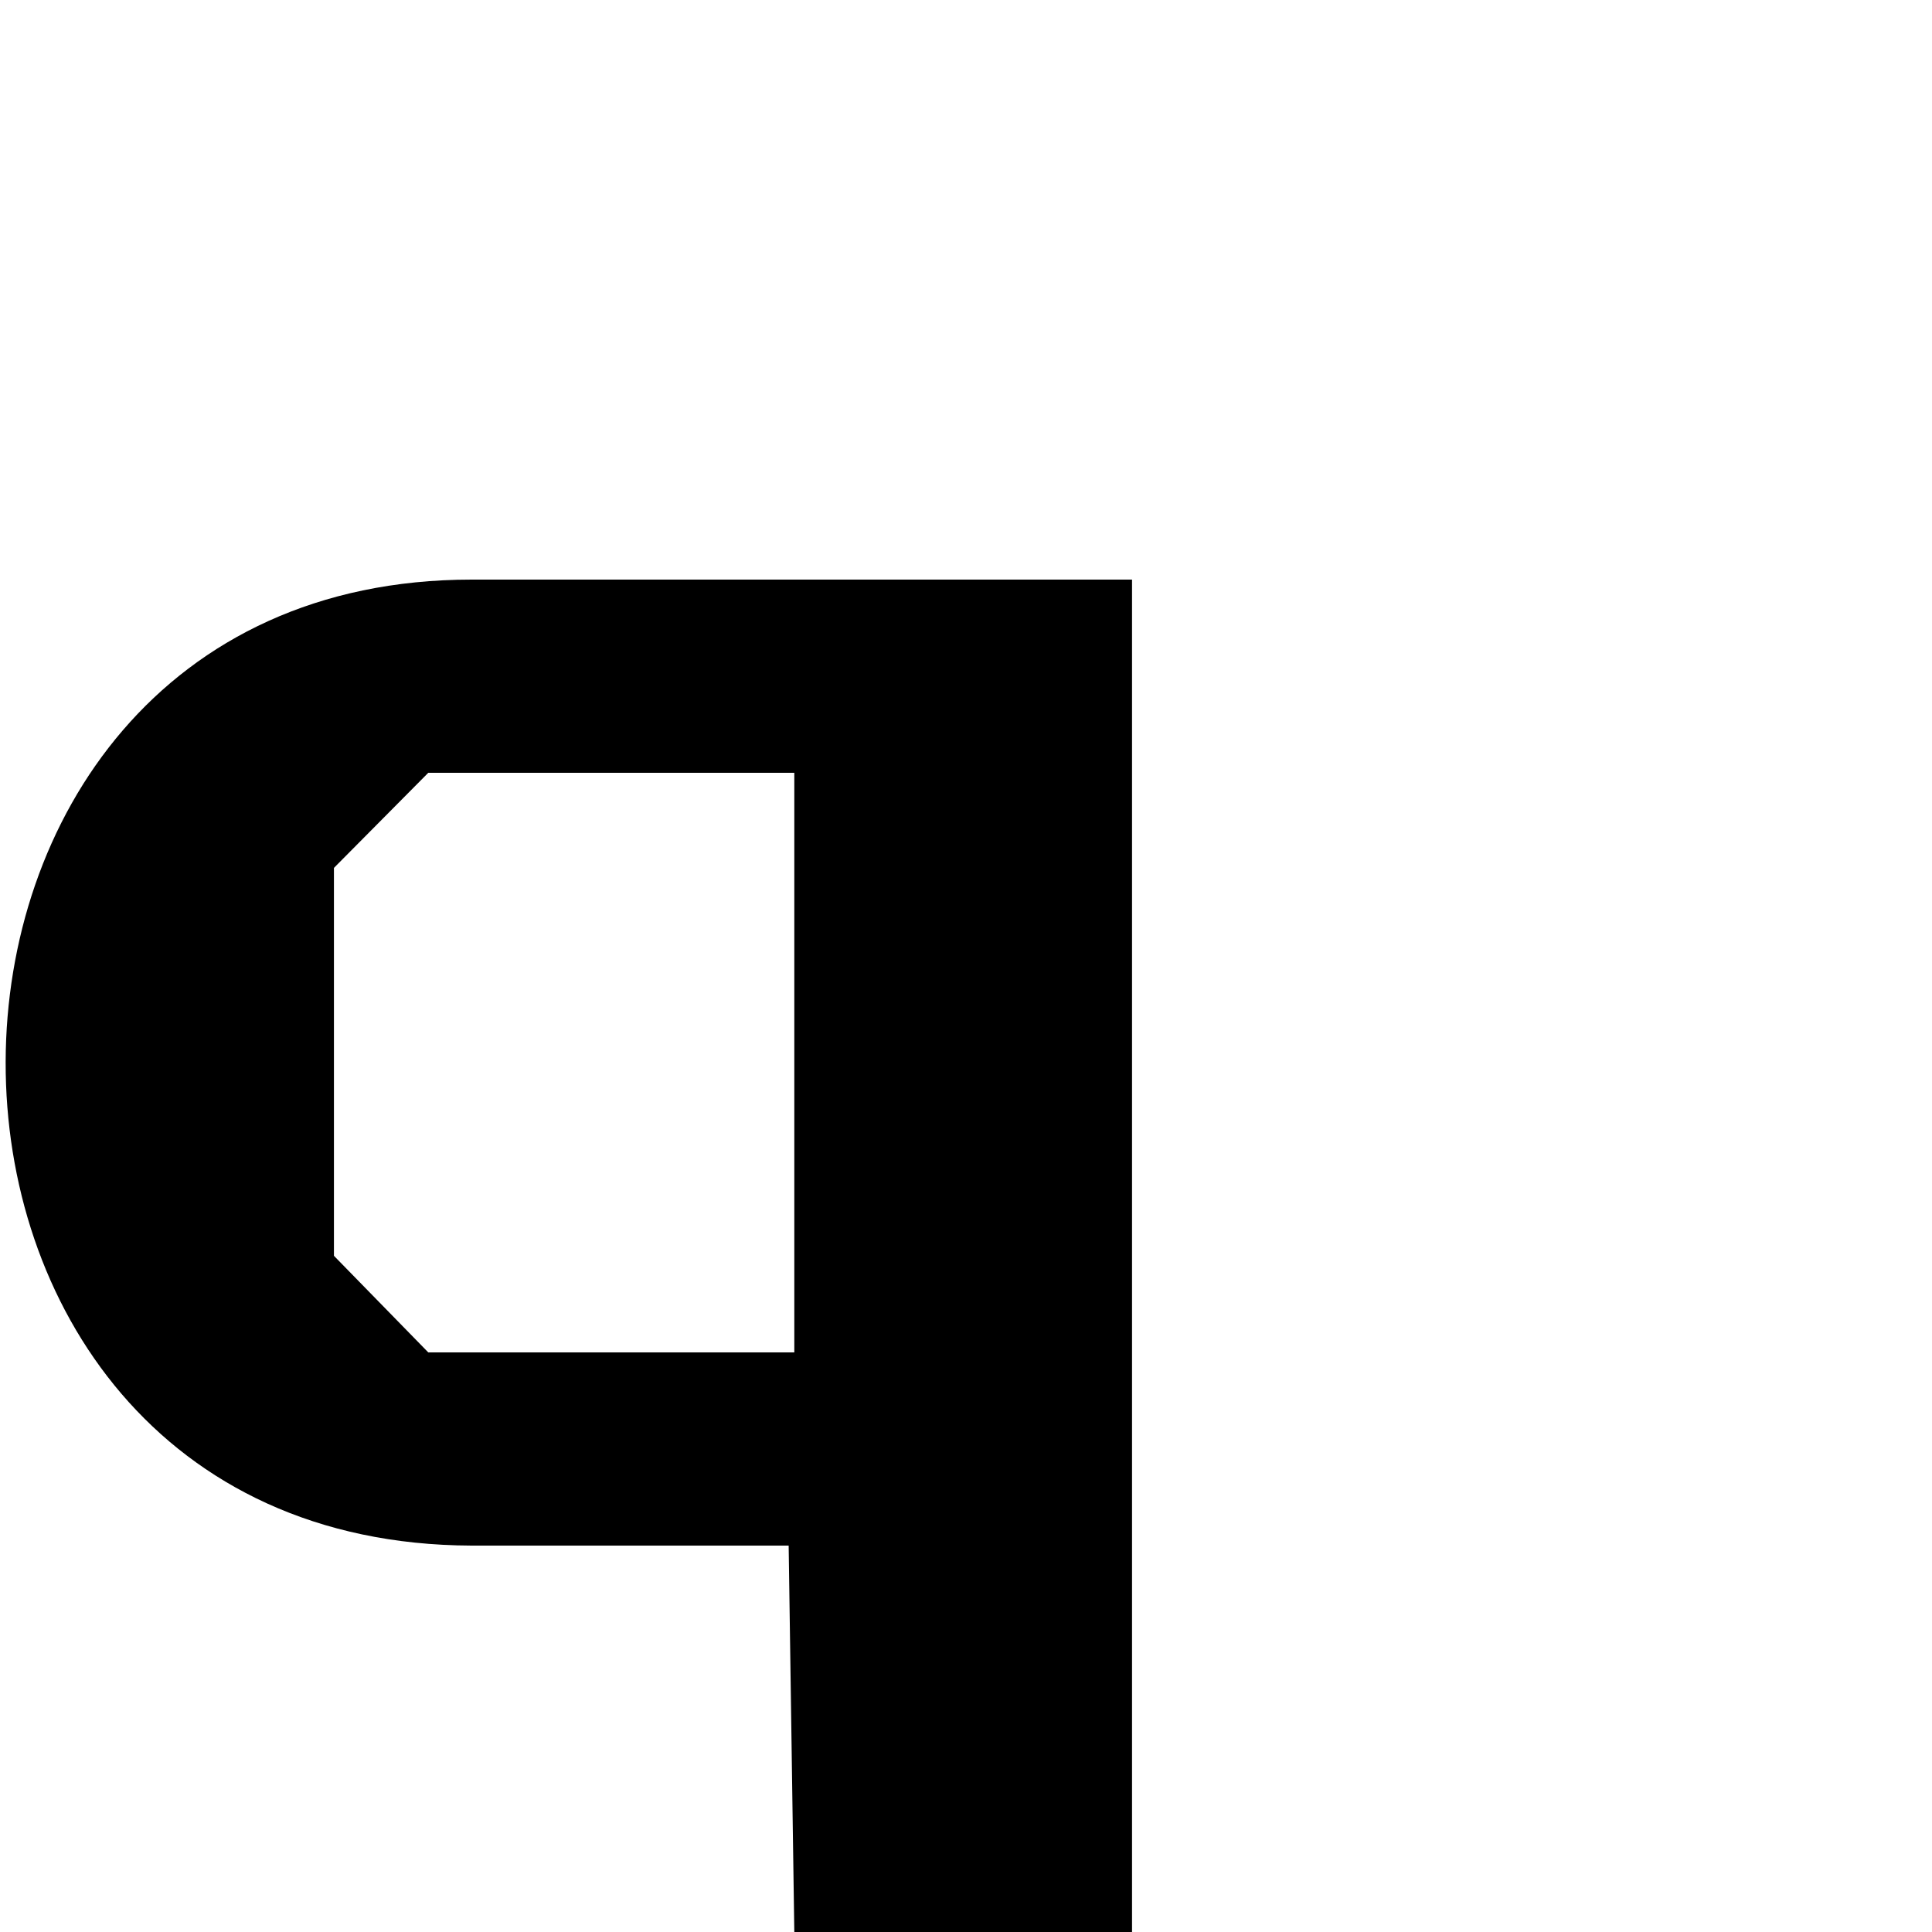 <?xml version="1.0" encoding="UTF-8" standalone="no"?>
<!-- Created with Inkscape (http://www.inkscape.org/) -->

<svg
   height="1024"
   width="1024"
   sodipodi:docname="_u0071_q.svg"
   version="1.1"
   id="svg4375"
   viewBox="0 0 1024 1024"
   inkscape:version="1.2.2 (732a01da63, 2022-12-09)"
   xml:space="preserve"
   xmlns:inkscape="http://www.inkscape.org/namespaces/inkscape"
   xmlns:sodipodi="http://sodipodi.sourceforge.net/DTD/sodipodi-0.dtd"
   xmlns="http://www.w3.org/2000/svg"
   xmlns:svg="http://www.w3.org/2000/svg"
   xmlns:rdf="http://www.w3.org/1999/02/22-rdf-syntax-ns#"
   xmlns:cc="http://creativecommons.org/ns#"
   xmlns:dc="http://purl.org/dc/elements/1.1/"><sodipodi:namedview
     id="base"
     pagecolor="#ffffff"
     bordercolor="#000000"
     borderopacity="0.3"
     inkscape:pageopacity="0.0"
     inkscape:pageshadow="2"
     inkscape:zoom="1"
     inkscape:cx="636"
     inkscape:cy="567.5"
     inkscape:document-units="px"
     inkscape:current-layer="layer1"
     showgrid="false"
     showguides="true"
     inkscape:window-width="2560"
     inkscape:window-height="1361"
     inkscape:window-x="-9"
     inkscape:window-y="136"
     inkscape:window-maximized="1"
     showborder="true"
     inkscape:showpageshadow="false"
     inkscape:pagecheckerboard="0"
     inkscape:deskcolor="#d1d1d1"
     inkscape:lockguides="true"><sodipodi:guide
       id="guide_baseline"
       inkscape:label="baseline"
       position="-100,204.8"
       orientation="0,1"
       inkscape:locked="true"
       inkscape:color="rgb(165,29,45)" /><sodipodi:guide
       id="guide_ascender"
       inkscape:label="ascender"
       position="-100,1024"
       orientation="0,1"
       inkscape:locked="true"
       inkscape:color="rgb(0,134,229)" /><sodipodi:guide
       id="guide_caps"
       inkscape:label="1/10 CAPS"
       position="-100,921.6"
       orientation="0,1"
       inkscape:locked="true"
       inkscape:color="rgb(165,29,45)" /><sodipodi:guide
       id="guide_xheight"
       inkscape:label="xheight"
       position="-100,716.8"
       orientation="0,1"
       inkscape:locked="true"
       inkscape:color="rgb(165,29,45)" /><sodipodi:guide
       id="guide_descender"
       inkscape:label="descender"
       position="-100,0"
       orientation="0,1"
       inkscape:locked="true"
       inkscape:color="rgb(0,134,229)" /><sodipodi:guide
       position="200,1074"
       orientation="-1,0"
       id="guide4387"
       inkscape:locked="true"
       inkscape:label="200"
       inkscape:color="rgb(0,134,229)" /><sodipodi:guide
       position="400,1074"
       orientation="-1,0"
       id="guide4389"
       inkscape:locked="true"
       inkscape:label="400"
       inkscape:color="rgb(0,134,229)" /><sodipodi:guide
       position="-100,819.2"
       orientation="0,1"
       id="guide4391"
       inkscape:locked="true"
       inkscape:label="2/10"
       inkscape:color="rgb(38,162,105)" /><sodipodi:guide
       position="-100,614.4"
       orientation="0,1"
       id="guide4393"
       inkscape:locked="true"
       inkscape:label="4/10"
       inkscape:color="rgb(38,162,105)" /><sodipodi:guide
       position="-100,512"
       orientation="0,1"
       id="guide4395"
       inkscape:locked="true"
       inkscape:label="5/10"
       inkscape:color="rgb(38,162,105)" /><sodipodi:guide
       position="-100,409.6"
       orientation="0,1"
       id="guide4397"
       inkscape:locked="true"
       inkscape:label="6/10"
       inkscape:color="rgb(38,162,105)" /><sodipodi:guide
       position="-100,307.2"
       orientation="0,1"
       id="guide4399"
       inkscape:locked="true"
       inkscape:label="7/10"
       inkscape:color="rgb(38,162,105)" /><sodipodi:guide
       position="-100,102.4"
       orientation="0,1"
       id="guide4401"
       inkscape:locked="true"
       inkscape:label="1/10"
       inkscape:color="rgb(38,162,105)" /><sodipodi:guide
       position="600,1074"
       orientation="-1,0"
       id="guide4403"
       inkscape:locked="true"
       inkscape:label="600"
       inkscape:color="rgb(0,134,229)" /><sodipodi:guide
       position="800,1074"
       orientation="-1,0"
       id="guide4405"
       inkscape:locked="true"
       inkscape:label="800"
       inkscape:color="rgb(0,134,229)" /><sodipodi:guide
       position="1000,1074"
       orientation="-1,0"
       id="guide4407"
       inkscape:locked="true"
       inkscape:label="1000"
       inkscape:color="rgb(0,134,229)" /><sodipodi:guide
       position="-100,871.4"
       orientation="0,1"
       id="guide8061"
       inkscape:locked="true"
       inkscape:label="1.5/10"
       inkscape:color="rgb(0,134,229)" /><sodipodi:guide
       position="-100,256"
       orientation="0,1"
       id="guide8063"
       inkscape:locked="true"
       inkscape:label="7.5/10"
       inkscape:color="rgb(143,240,164)" /><sodipodi:guide
       position="100,1074"
       orientation="-1,0"
       id="guide8093"
       inkscape:locked="true"
       inkscape:label="100"
       inkscape:color="rgb(0,134,229)" /><sodipodi:guide
       position="300,1074"
       orientation="-1,0"
       id="guide8095"
       inkscape:locked="true"
       inkscape:label="300"
       inkscape:color="rgb(0,134,229)" /><sodipodi:guide
       position="500,1074"
       orientation="-1,0"
       id="guide8099"
       inkscape:locked="true"
       inkscape:label="500"
       inkscape:color="rgb(0,134,229)" /><sodipodi:guide
       position="700,1074"
       orientation="-1,0"
       id="guide8101"
       inkscape:locked="true"
       inkscape:label="700"
       inkscape:color="rgb(0,134,229)" /><sodipodi:guide
       position="900,1074"
       orientation="-1,0"
       id="guide8167"
       inkscape:locked="true"
       inkscape:label="900"
       inkscape:color="rgb(0,134,229)" /><sodipodi:guide
       position="-100,768"
       orientation="0,1"
       id="guide8258"
       inkscape:locked="true"
       inkscape:label=""
       inkscape:color="rgb(229,165,10)" /><sodipodi:guide
       position="150,1074"
       orientation="-1,0"
       id="guide8297"
       inkscape:locked="true"
       inkscape:label=""
       inkscape:color="rgb(0,134,229)" /><sodipodi:guide
       position="-100,564"
       orientation="0,1"
       id="guide8299"
       inkscape:locked="true"
       inkscape:label=""
       inkscape:color="rgb(0,134,229)" /><sodipodi:guide
       position="-100,665.6"
       orientation="0,1"
       id="guide8301"
       inkscape:locked="true"
       inkscape:label=""
       inkscape:color="rgb(0,134,229)" /><sodipodi:guide
       position="350,1074"
       orientation="-1,0"
       id="guide8303"
       inkscape:locked="true"
       inkscape:label=""
       inkscape:color="rgb(0,134,229)" /><sodipodi:guide
       position="-100,460.8"
       orientation="0,1"
       id="guide8344"
       inkscape:locked="true"
       inkscape:label=""
       inkscape:color="rgb(0,134,229)" /><sodipodi:guide
       position="-100,358.4"
       orientation="0,1"
       id="guide8346"
       inkscape:locked="true"
       inkscape:label=""
       inkscape:color="rgb(0,134,229)" /><sodipodi:guide
       position="0,1074"
       orientation="-1,0"
       id="guide9752"
       inkscape:locked="true"
       inkscape:label=""
       inkscape:color="rgb(0,134,229)" /><sodipodi:guide
       position="250,1074"
       orientation="-1,0"
       id="guide11115"
       inkscape:locked="true"
       inkscape:label=""
       inkscape:color="rgb(0,134,229)" /><sodipodi:guide
       position="550,1074"
       orientation="-1,0"
       id="guide11117"
       inkscape:locked="true"
       inkscape:label=""
       inkscape:color="rgb(0,134,229)" /><sodipodi:guide
       position="650,1074"
       orientation="-1,0"
       id="guide12436"
       inkscape:locked="true"
       inkscape:label=""
       inkscape:color="rgb(0,134,229)" /><sodipodi:guide
       position="450,1074"
       orientation="-1,0"
       id="guide12704"
       inkscape:locked="true"
       inkscape:label=""
       inkscape:color="rgb(0,134,229)" /><sodipodi:guide
       position="-100,153.6"
       orientation="0,1"
       id="guide13358"
       inkscape:locked="true"
       inkscape:label="8.5/10"
       inkscape:color="rgb(0,134,229)" /><sodipodi:guide
       position="-100,128"
       orientation="0,1"
       id="guide13360"
       inkscape:locked="true"
       inkscape:label=""
       inkscape:color="rgb(0,134,229)" /><sodipodi:guide
       position="-100,51.2"
       orientation="0,1"
       id="guide30306"
       inkscape:locked="true"
       inkscape:label=""
       inkscape:color="rgb(0,134,229)" /><sodipodi:guide
       position="50,1074"
       orientation="-1,0"
       id="guide417"
       inkscape:locked="true"
       inkscape:label=""
       inkscape:color="rgb(0,134,229)" /><sodipodi:guide
       position="750,1074"
       orientation="-1,0"
       id="guide615"
       inkscape:locked="true"
       inkscape:label=""
       inkscape:color="rgb(0,134,229)" /><sodipodi:guide
       position="-100,972.8"
       orientation="0,1"
       id="guide9421"
       inkscape:locked="true"
       inkscape:label=""
       inkscape:color="rgb(0,134,229)" /></sodipodi:namedview><defs
     id="defs4"><linearGradient
       id="linearGradient8000"
       inkscape:swatch="solid"><stop
         style="stop-color:#000000;stop-opacity:1;"
         offset="0"
         id="stop7998" /></linearGradient><clipPath
       clipPathUnits="userSpaceOnUse"
       id="clipPath6029"><g
         inkscape:label="Clip"
         id="use6031" /></clipPath></defs><g
     id="layer1"
     inkscape:groupmode="layer"
     inkscape:label="Layer 1"
     style="display:inline"><path
       id="path20748"
       style="display:inline;fill:#000000"
       d="M 226.994,716.8 H 421 V 409.6 H 226.994 l -50,50.4 V 665.6 Z M 600,307.2 V 1024 H 421 L 418.006,819.2 H 250 c -330.641,-1.097 -328.04,-512 0,-512 z"
       sodipodi:nodetypes="cccccccccccccc" /></g></svg>
